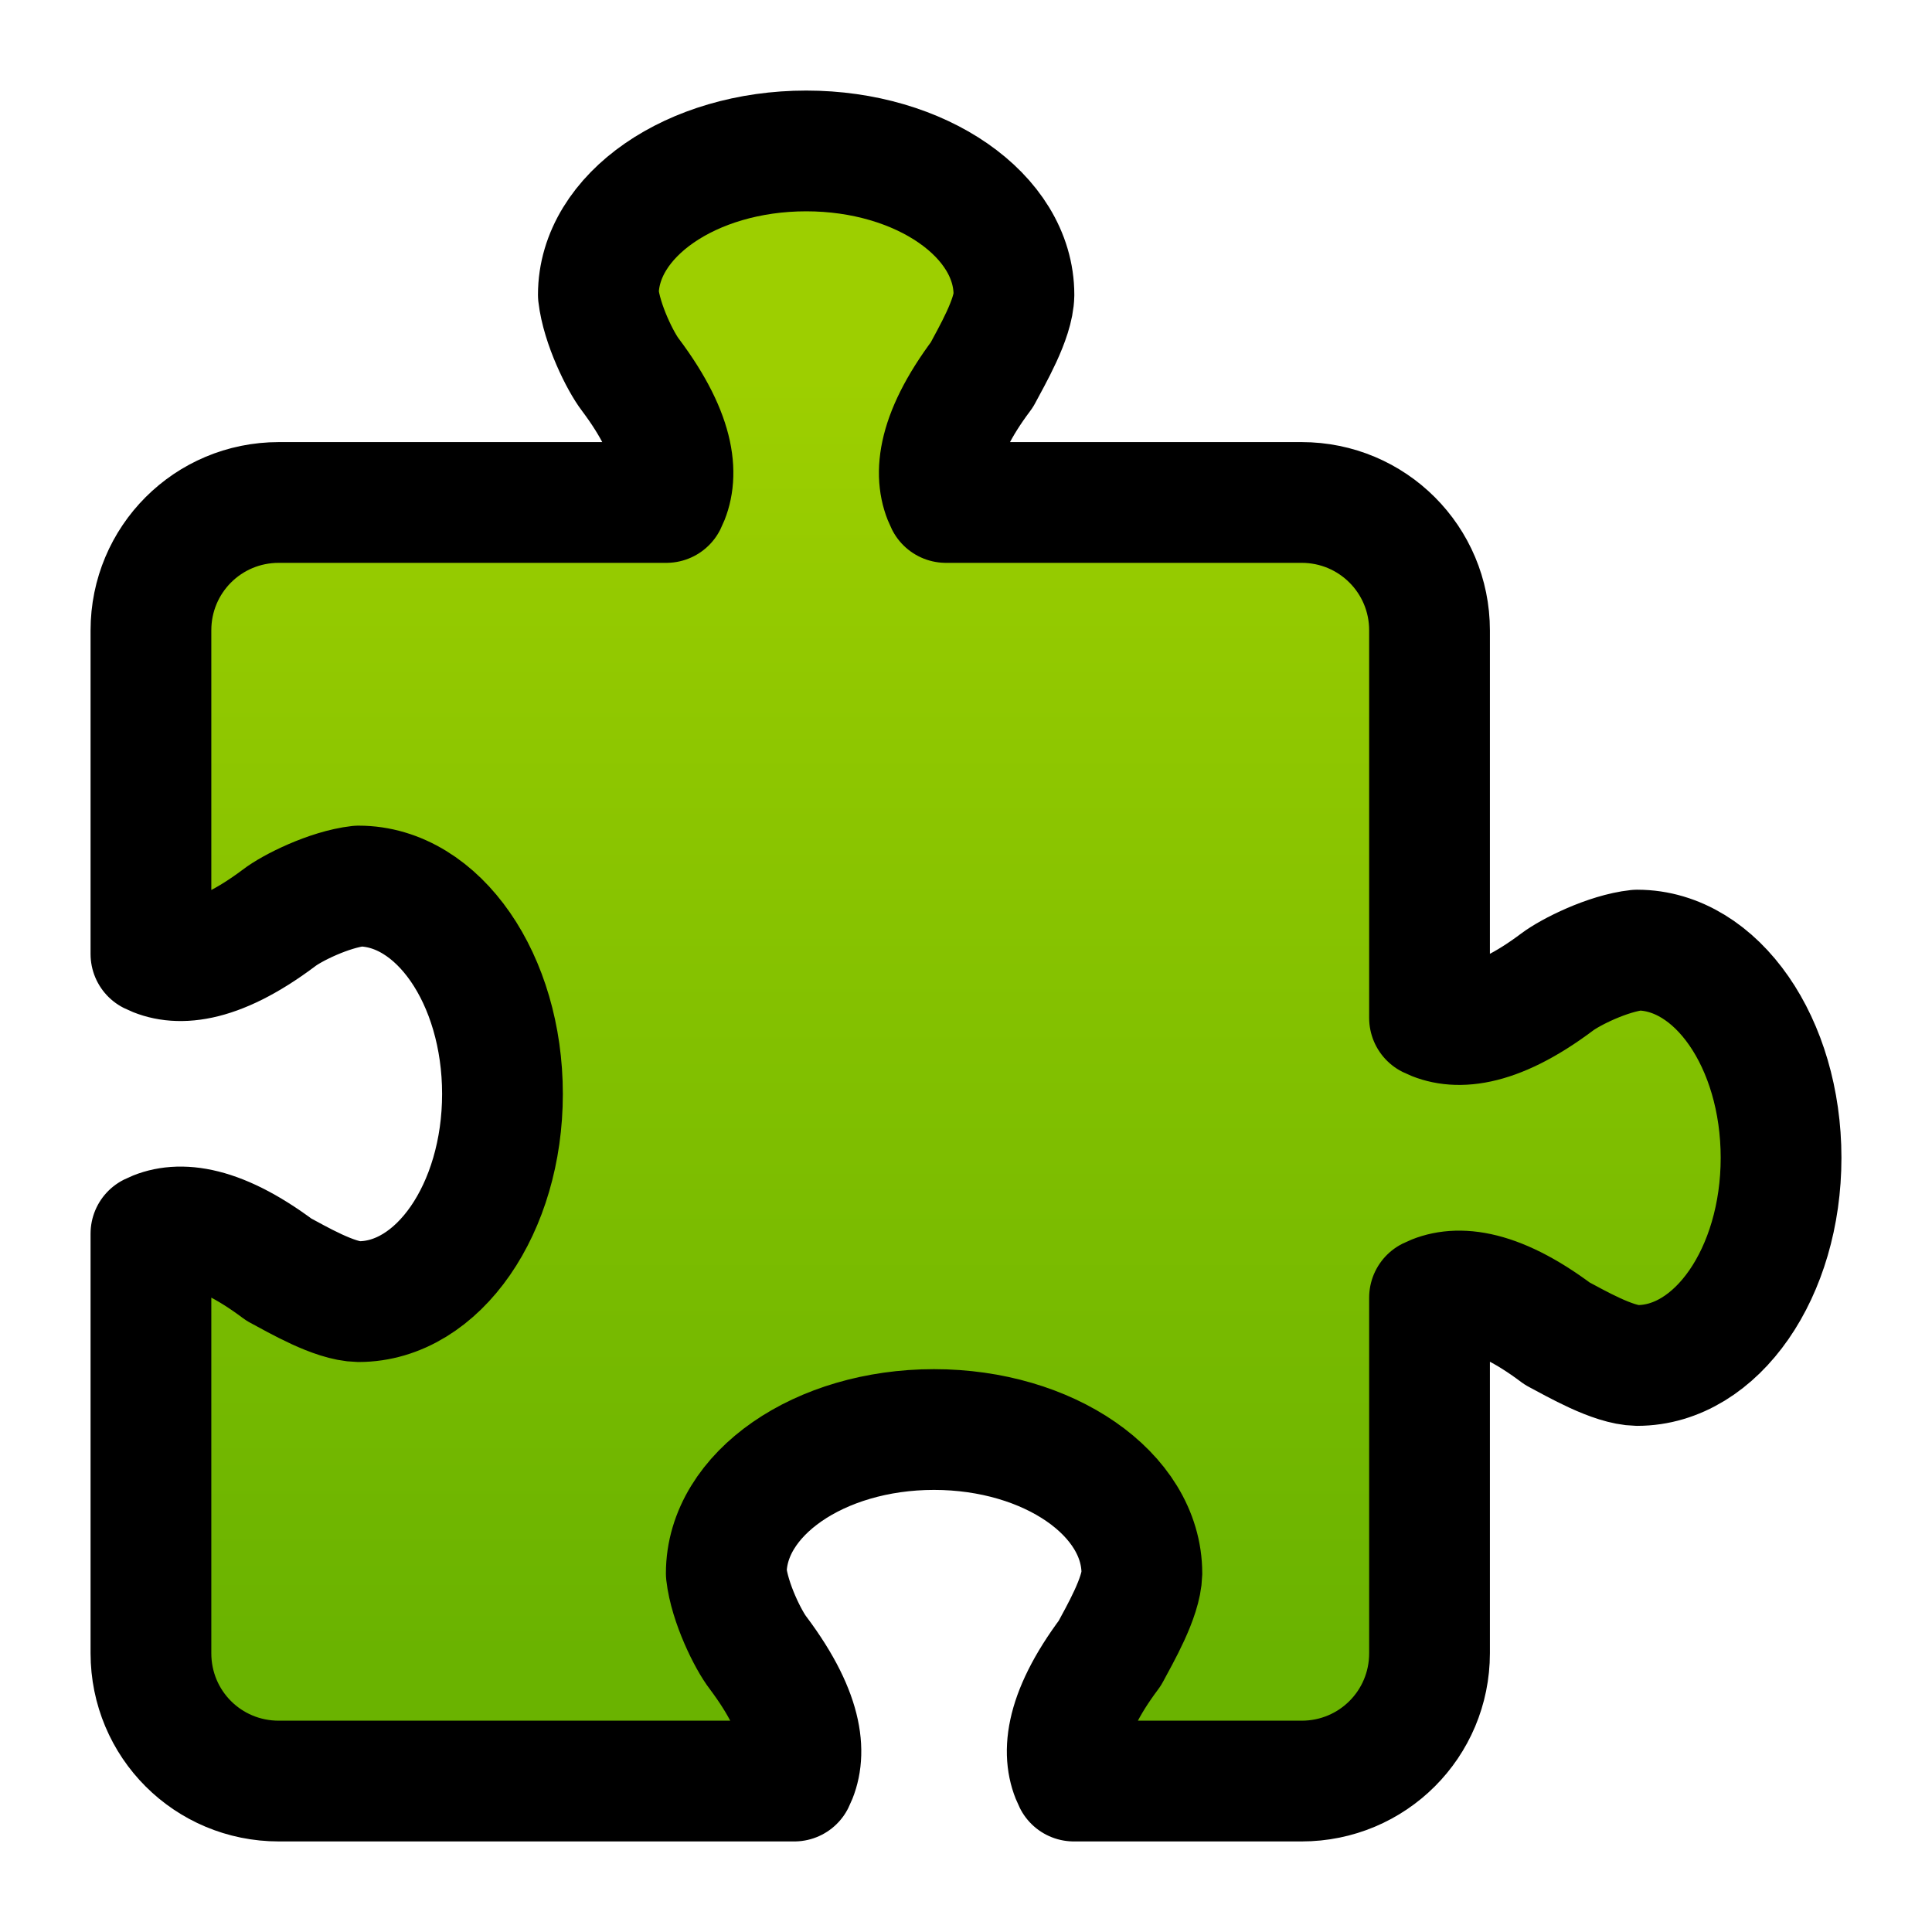 <svg viewBox="0 0 64 64" xmlns="http://www.w3.org/2000/svg" xmlns:xlink="http://www.w3.org/1999/xlink"><linearGradient id="a" gradientUnits="userSpaceOnUse" x1="26.184" x2="26.184" y1="54.777" y2="12.417"><stop offset="0" stop-color="#6ab300"/><stop offset="1" stop-color="#9dcf00"/></linearGradient><path d="m26.708 5c-3.803 0-6.887 2.135-6.887 4.765.112.98.732 2.221 1.061 2.649 1.588 2.116 1.588 3.437 1.191 4.231h-12.836c-2.351 0-4.237 1.892-4.237 4.237v10.721c.794.397 2.116.397 4.237-1.191.421-.329 1.662-.949 2.643-1.061 2.63 0 4.765 3.083 4.765 6.887 0 3.797-2.135 6.88-4.765 6.88-.807-.013-2.035-.738-2.643-1.061-2.121-1.589-3.443-1.589-4.237-1.191v13.897c0 2.351 1.886 4.237 4.237 4.237h17.074c.397-.794.397-2.116-1.191-4.237-.33-.422-.95-1.663-1.061-2.643 0-2.63 3.083-4.765 6.88-4.765 3.803 0 6.887 2.135 6.887 4.765-.019.807-.738 2.035-1.061 2.643-1.589 2.121-1.589 3.443-1.191 4.237h7.544c2.345 0 4.237-1.886 4.237-4.237v-11.776c.794-.397 2.116-.397 4.231 1.191.614.323 1.842 1.042 2.649 1.055 2.63 0 4.765-3.077 4.765-6.88s-2.135-6.88-4.765-6.88c-.98.106-2.221.732-2.649 1.055-2.116 1.588-3.437 1.588-4.231 1.191v-12.837c0-2.345-1.892-4.237-4.237-4.237h-11.782c-.397-.794-.397-2.116 1.191-4.231.323-.614 1.049-1.842 1.061-2.649 0-2.63-3.083-4.765-6.88-4.765zm0 0" fill="url(#a)" stroke="#00000077" stroke-linecap="round" stroke-linejoin="round" stroke-width="4"/></svg>